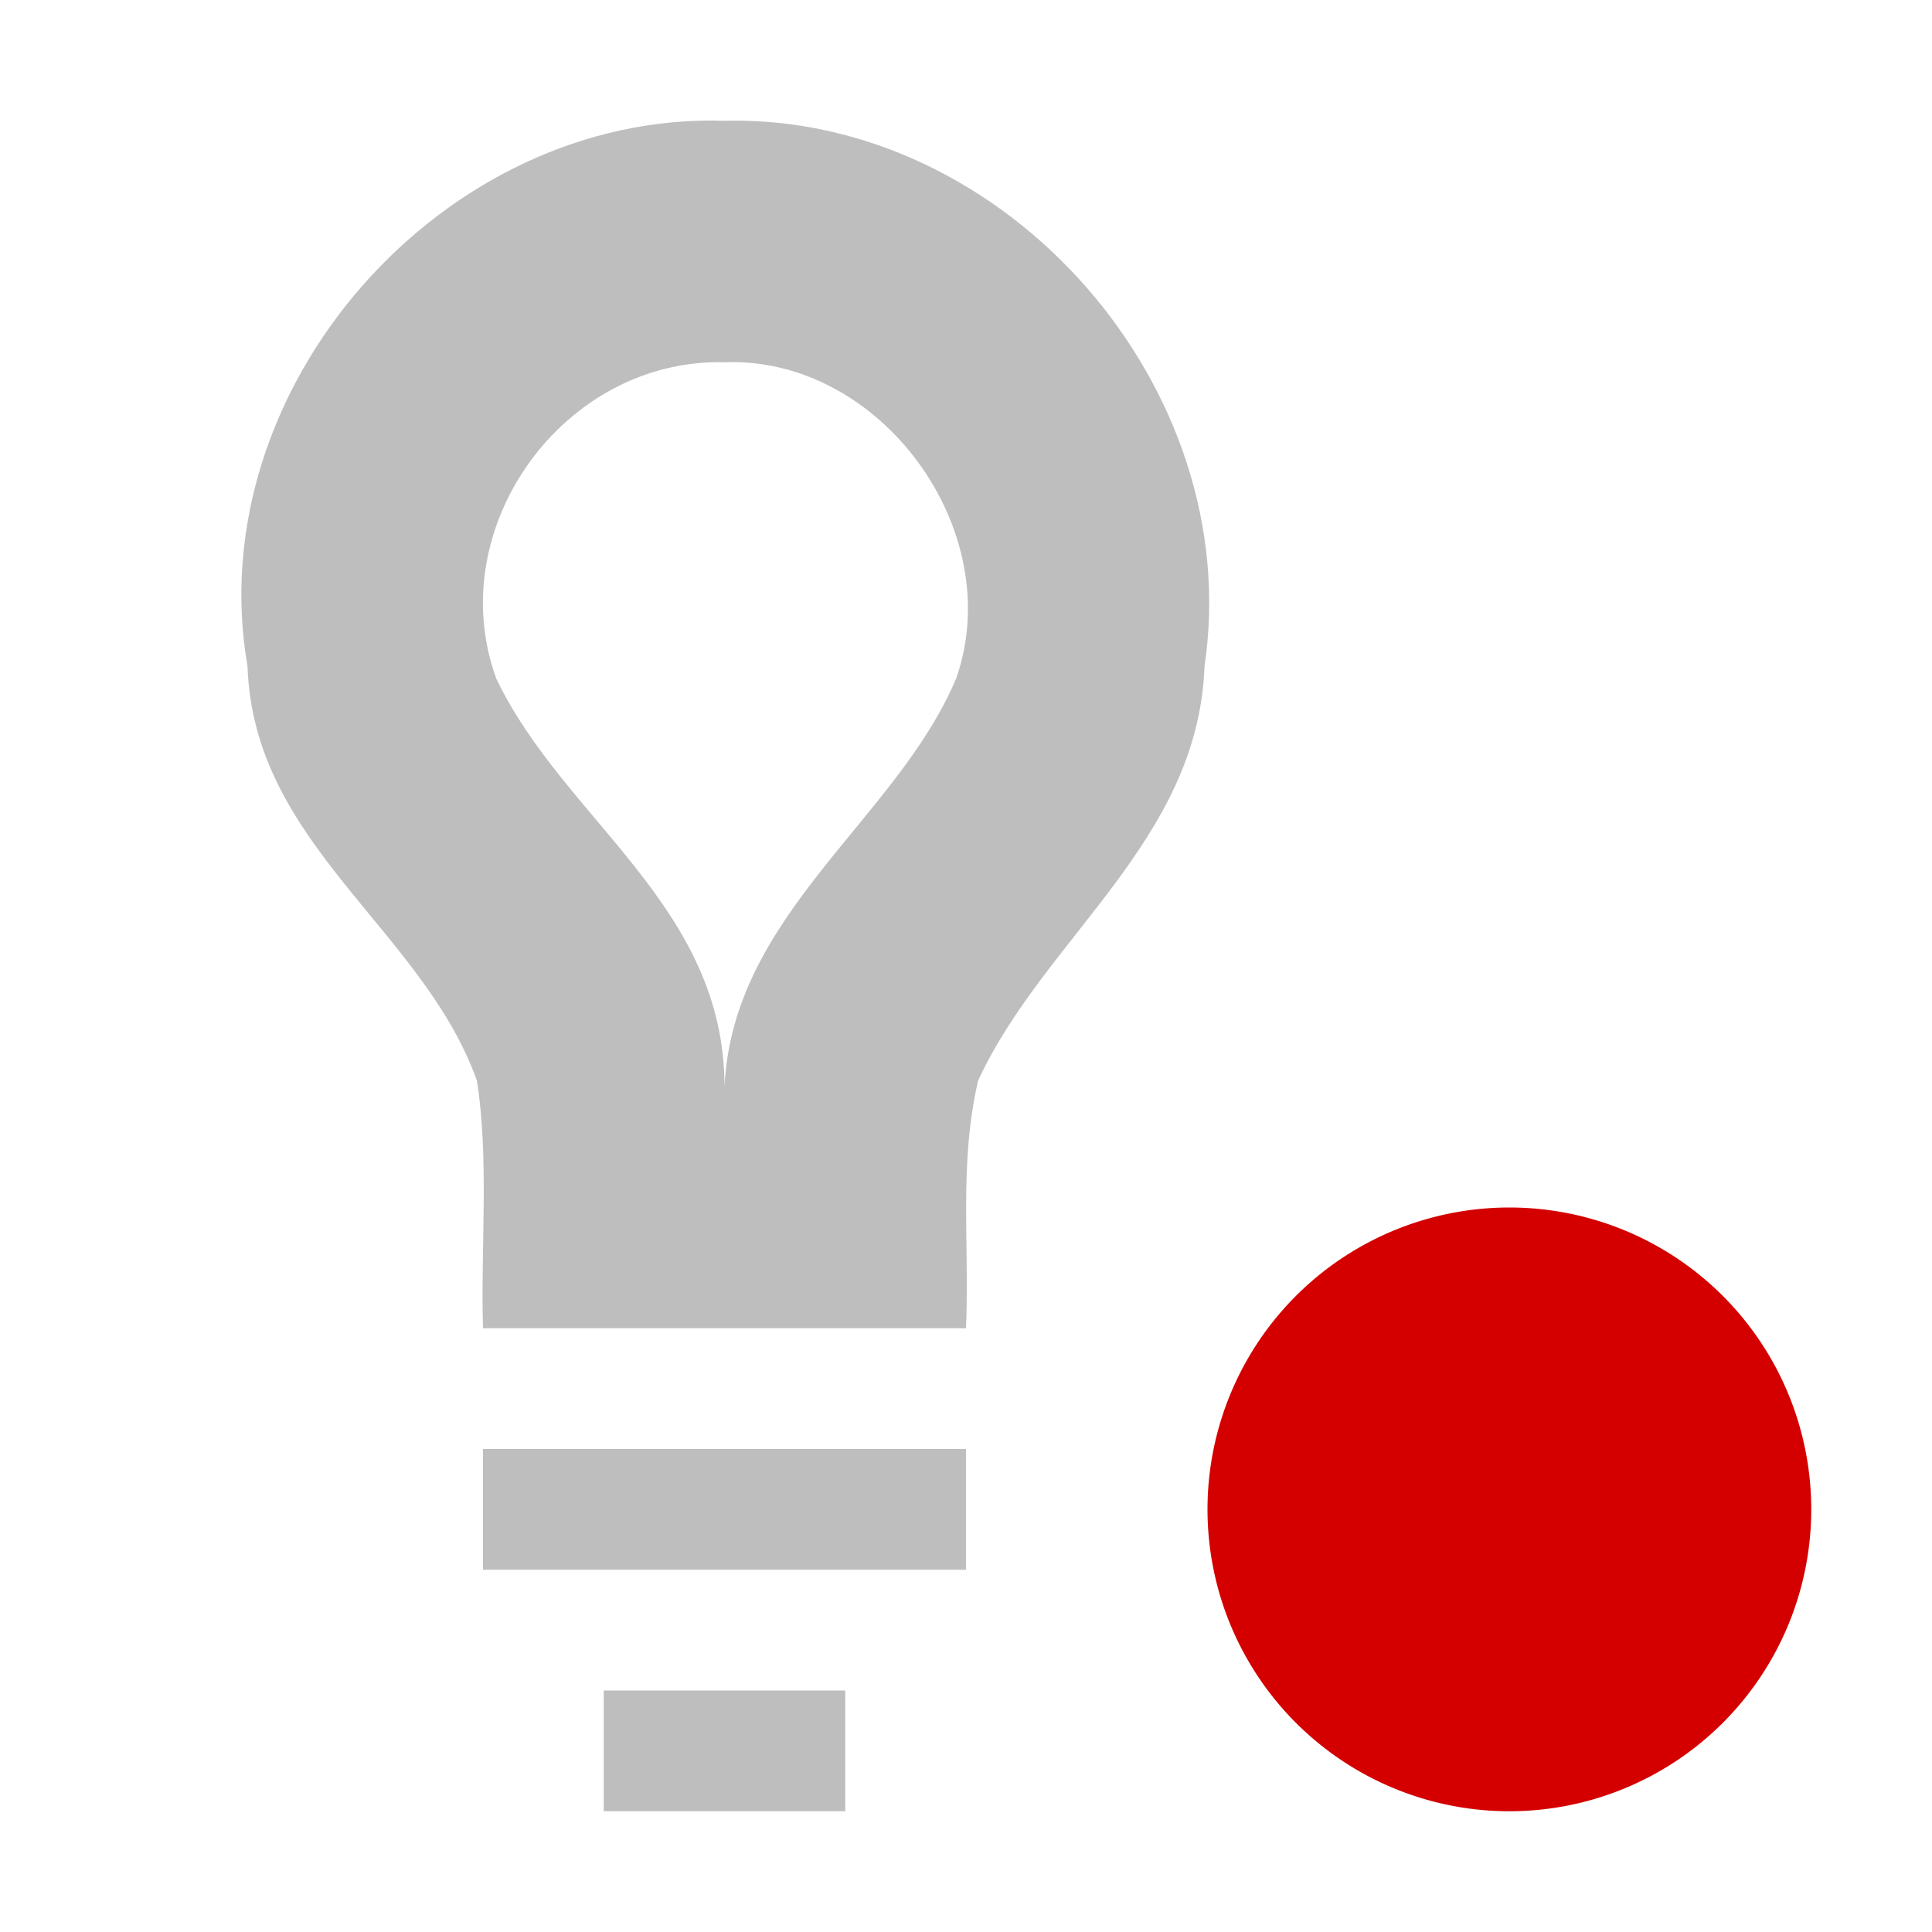 <svg width="16" height="16" version="1.1" xmlns="http://www.w3.org/2000/svg">
	<path d="m 6,1 c -2.334,-0.074 -4.351,2.216 -3.95,4.52 0.05,1.475 1.449,2.171 1.9,3.43 0.102,0.654 0.03,1.39 0.05,2.05 h 4 c 0.03,-0.7 -0.06,-1.36 0.1,-2.05 0.544,-1.182 1.823,-1.986 1.875,-3.43 0.345,-2.309 -1.642,-4.576 -3.975,-4.52 z m 0,2 c 1.296,-0.05 2.349,1.397 1.918,2.62 -0.495,1.172 -1.85,1.948 -1.918,3.38 0,-1.499 -1.329,-2.206 -1.89,-3.38 -0.455,-1.248 0.557,-2.654 1.89,-2.62 z m -2,9 v 1 h 4 v -1 z m 1,2 v 1 h 2 v -1 z" fill="#bebebe"/>
	<path class="error" d="m 10,12.5 a 2.5,2.5 0 0 0 2.5,2.5 2.5,2.5 0 0 0 2.5,-2.5 2.5,2.5 0 0 0 -2.5,-2.5 2.5,2.5 0 0 0 -2.5,2.5 z" fill="#d40000"/>
</svg>
